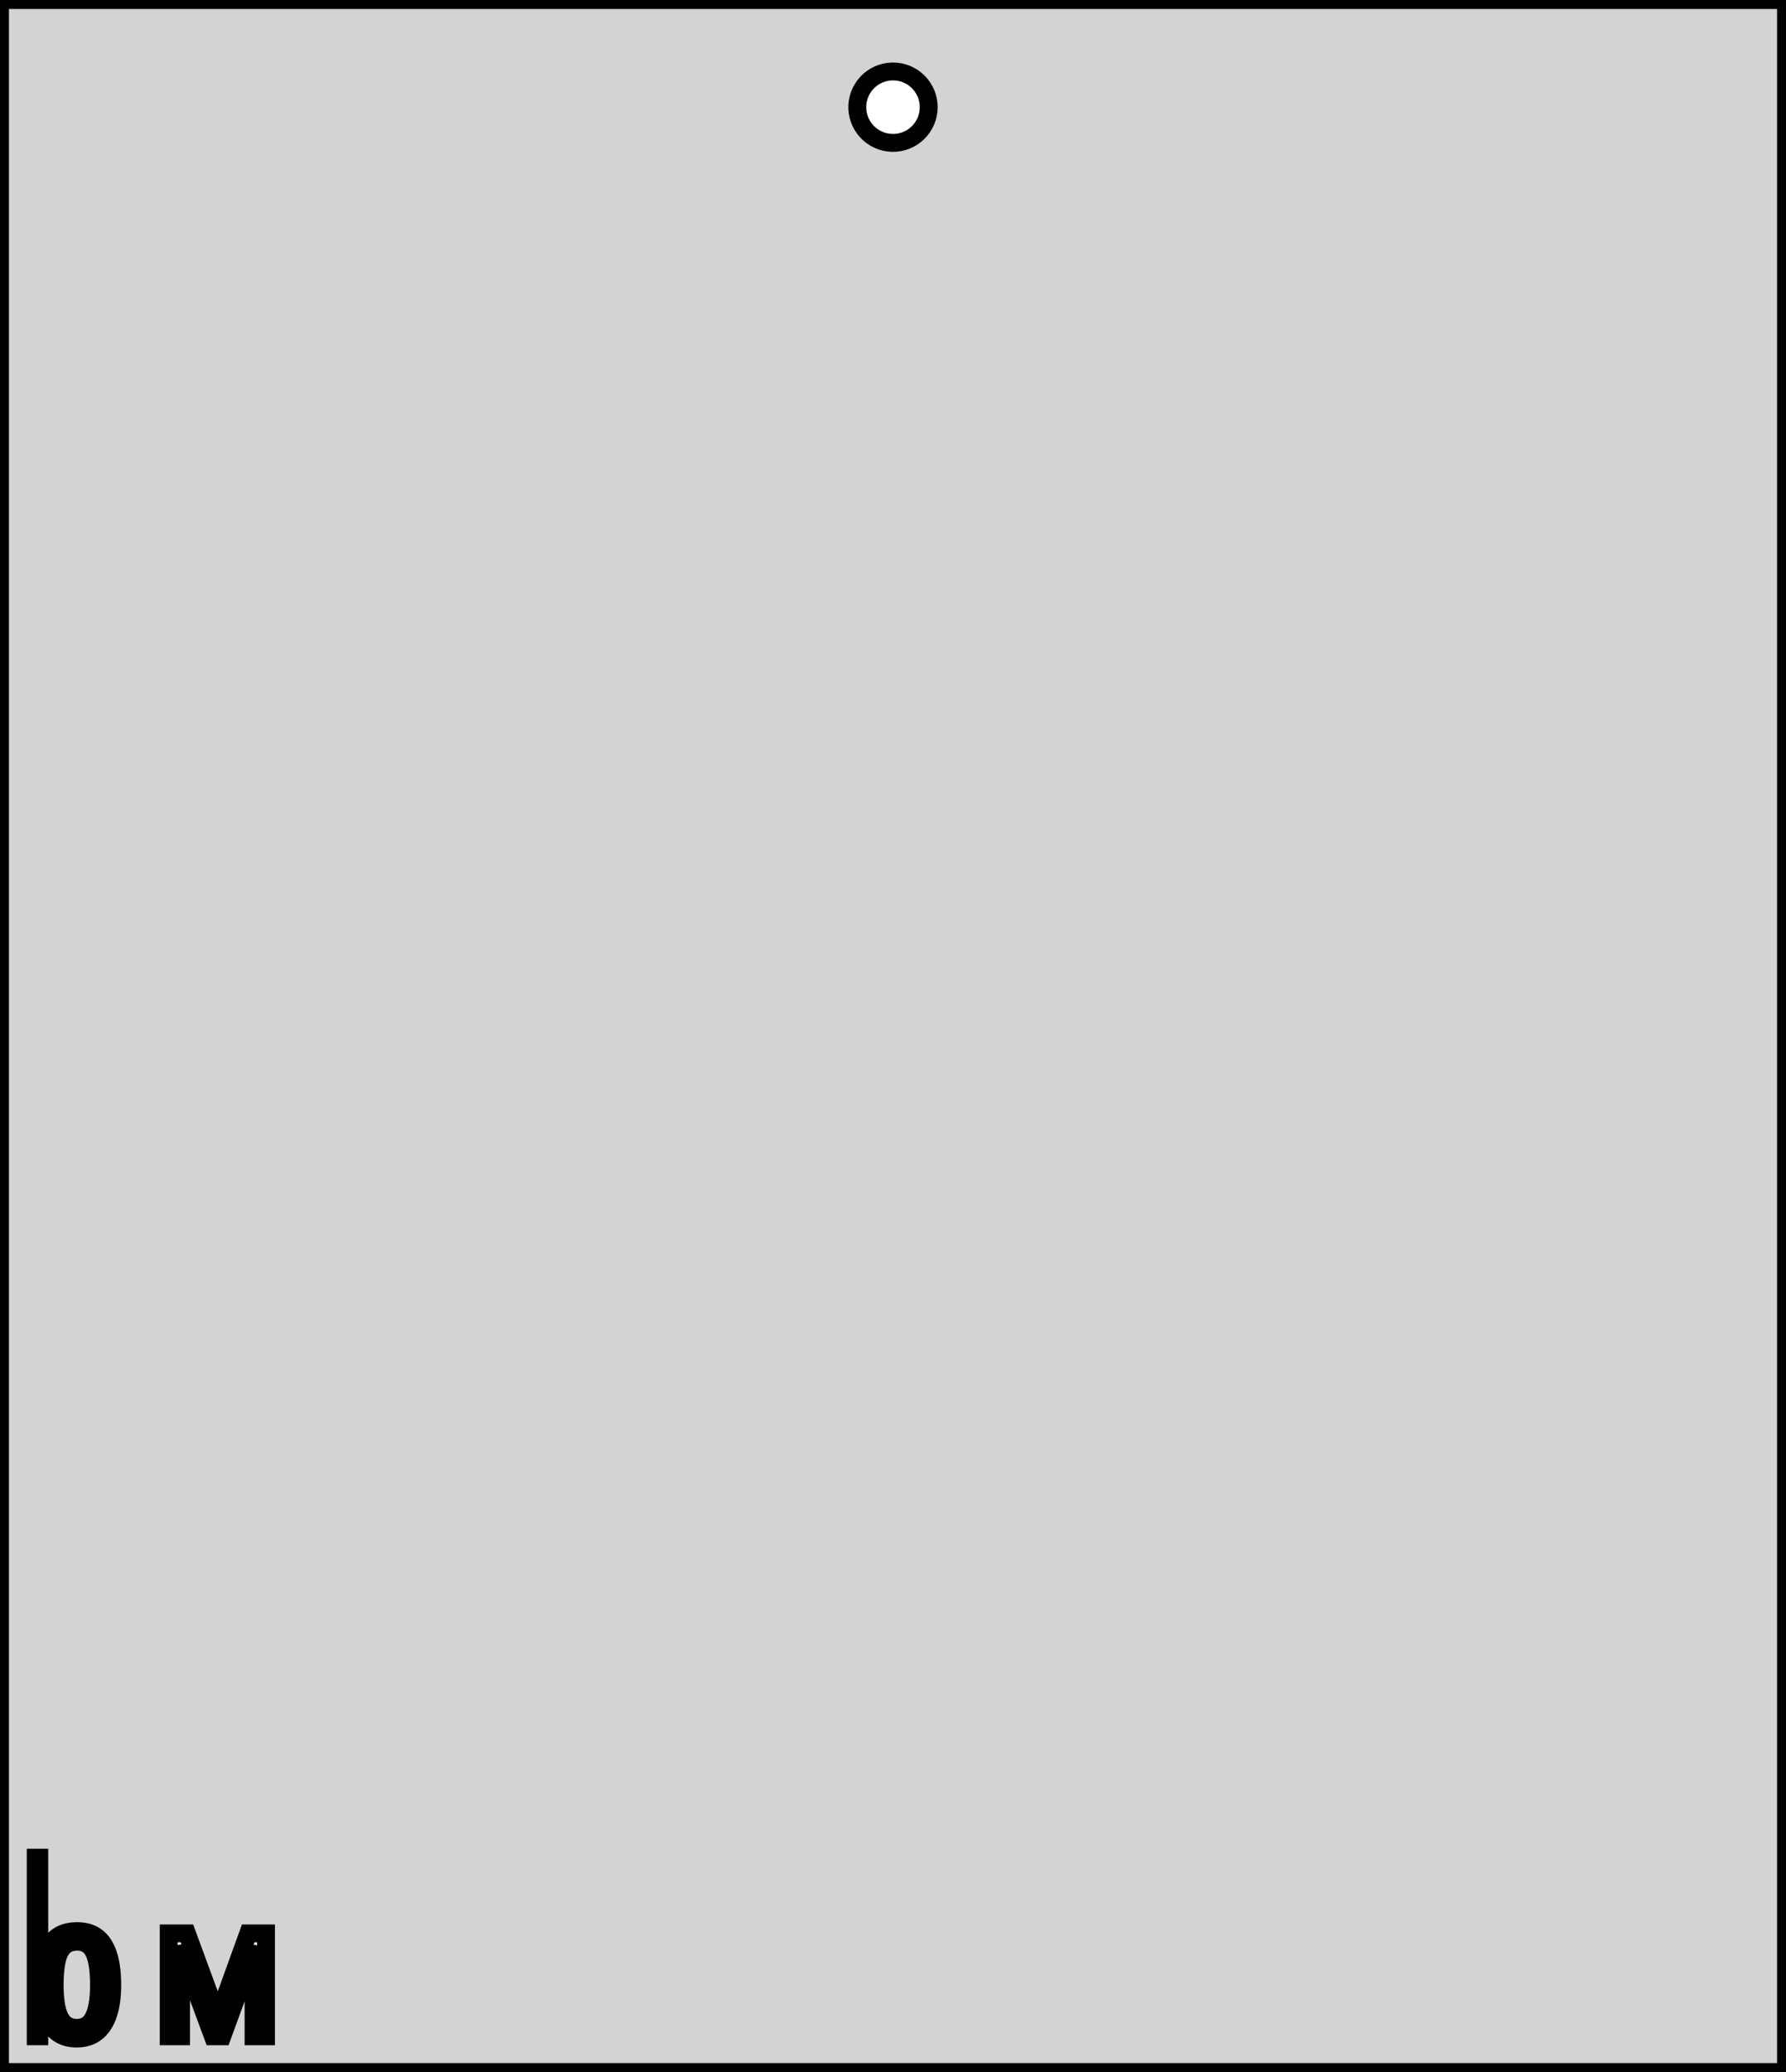 <?xml version="1.0" standalone="no"?>
<!DOCTYPE svg PUBLIC "-//W3C//DTD SVG 1.1//EN" "http://www.w3.org/Graphics/SVG/1.1/DTD/svg11.dtd">
<svg width="50mm" height="58mm" viewBox="0 -58 50 58" xmlns="http://www.w3.org/2000/svg" version="1.1">
<title>OpenSCAD Model</title>
<path d="
M 50,-58 L 0,-58 L 0,-0 L 50,-0 z
M 24.876,-54.008 L 24.777,-54.025 L 24.681,-54.052 L 24.589,-54.089 L 24.5,-54.134 L 24.416,-54.188
 L 24.338,-54.25 L 24.267,-54.32 L 24.203,-54.396 L 24.147,-54.479 L 24.099,-54.566 L 24.06,-54.658
 L 24.031,-54.753 L 24.011,-54.851 L 24.001,-54.95 L 24.001,-55.05 L 24.011,-55.149 L 24.031,-55.247
 L 24.06,-55.342 L 24.099,-55.434 L 24.147,-55.521 L 24.203,-55.604 L 24.267,-55.68 L 24.338,-55.75
 L 24.416,-55.812 L 24.5,-55.866 L 24.589,-55.911 L 24.681,-55.948 L 24.777,-55.975 L 24.876,-55.992
 L 24.975,-56 L 25.075,-55.997 L 25.174,-55.985 L 25.271,-55.963 L 25.365,-55.931 L 25.456,-55.89
 L 25.543,-55.84 L 25.623,-55.782 L 25.698,-55.716 L 25.766,-55.643 L 25.826,-55.563 L 25.878,-55.478
 L 25.922,-55.388 L 25.956,-55.295 L 25.98,-55.198 L 25.995,-55.1 L 26,-55 L 25.995,-54.9
 L 25.98,-54.802 L 25.956,-54.705 L 25.922,-54.612 L 25.878,-54.522 L 25.826,-54.437 L 25.766,-54.357
 L 25.698,-54.284 L 25.623,-54.218 L 25.543,-54.16 L 25.456,-54.11 L 25.365,-54.069 L 25.271,-54.037
 L 25.174,-54.015 L 25.075,-54.003 L 24.975,-54 z
M 1,-1 L 1,-6 L 1.1,-6 L 1.1,-1 z
M 2.106,-0.937 L 2.067,-0.939 L 2.028,-0.942 L 1.99,-0.947 L 1.953,-0.953 L 1.916,-0.96
 L 1.881,-0.969 L 1.846,-0.979 L 1.812,-0.99 L 1.78,-1.003 L 1.747,-1.017 L 1.716,-1.032
 L 1.686,-1.049 L 1.656,-1.067 L 1.628,-1.086 L 1.6,-1.107 L 1.573,-1.129 L 1.547,-1.152
 L 1.522,-1.177 L 1.497,-1.203 L 1.474,-1.23 L 1.451,-1.259 L 1.429,-1.289 L 1.408,-1.32
 L 1.388,-1.353 L 1.369,-1.386 L 1.35,-1.421 L 1.333,-1.458 L 1.316,-1.495 L 1.3,-1.534
 L 1.285,-1.574 L 1.271,-1.615 L 1.258,-1.657 L 1.246,-1.701 L 1.234,-1.746 L 1.224,-1.792
 L 1.214,-1.839 L 1.205,-1.888 L 1.197,-1.938 L 1.189,-1.988 L 1.183,-2.041 L 1.177,-2.094
 L 1.173,-2.149 L 1.169,-2.204 L 1.166,-2.261 L 1.164,-2.32 L 1.162,-2.379 L 1.162,-2.44
 L 1.162,-2.502 L 1.164,-2.563 L 1.166,-2.622 L 1.169,-2.68 L 1.172,-2.737 L 1.177,-2.793
 L 1.182,-2.847 L 1.189,-2.9 L 1.196,-2.952 L 1.203,-3.002 L 1.212,-3.051 L 1.222,-3.099
 L 1.232,-3.145 L 1.243,-3.19 L 1.255,-3.234 L 1.268,-3.276 L 1.282,-3.317 L 1.296,-3.357
 L 1.312,-3.395 L 1.328,-3.433 L 1.345,-3.468 L 1.363,-3.503 L 1.381,-3.536 L 1.401,-3.568
 L 1.421,-3.599 L 1.443,-3.628 L 1.465,-3.656 L 1.489,-3.683 L 1.513,-3.708 L 1.538,-3.732
 L 1.565,-3.755 L 1.592,-3.777 L 1.62,-3.797 L 1.649,-3.816 L 1.679,-3.834 L 1.71,-3.85
 L 1.743,-3.865 L 1.776,-3.879 L 1.81,-3.891 L 1.845,-3.902 L 1.88,-3.912 L 1.917,-3.92
 L 1.955,-3.928 L 1.994,-3.934 L 2.034,-3.938 L 2.075,-3.941 L 2.116,-3.943 L 2.159,-3.944
 L 2.201,-3.943 L 2.241,-3.941 L 2.281,-3.938 L 2.32,-3.933 L 2.357,-3.928 L 2.394,-3.92
 L 2.43,-3.912 L 2.466,-3.902 L 2.5,-3.891 L 2.533,-3.878 L 2.565,-3.864 L 2.597,-3.849
 L 2.627,-3.833 L 2.657,-3.815 L 2.685,-3.796 L 2.713,-3.775 L 2.74,-3.753 L 2.766,-3.73
 L 2.791,-3.706 L 2.815,-3.68 L 2.838,-3.653 L 2.86,-3.625 L 2.882,-3.595 L 2.902,-3.564
 L 2.922,-3.532 L 2.94,-3.498 L 2.958,-3.464 L 2.975,-3.427 L 2.992,-3.39 L 3.007,-3.352
 L 3.022,-3.312 L 3.035,-3.271 L 3.048,-3.228 L 3.06,-3.185 L 3.072,-3.14 L 3.082,-3.093
 L 3.092,-3.046 L 3.1,-2.997 L 3.108,-2.947 L 3.115,-2.896 L 3.122,-2.843 L 3.127,-2.79
 L 3.132,-2.735 L 3.135,-2.678 L 3.138,-2.621 L 3.14,-2.562 L 3.142,-2.501 L 3.142,-2.44
 L 3.142,-2.38 L 3.14,-2.32 L 3.138,-2.262 L 3.135,-2.206 L 3.131,-2.15 L 3.126,-2.096
 L 3.121,-2.042 L 3.114,-1.99 L 3.107,-1.94 L 3.098,-1.89 L 3.089,-1.842 L 3.079,-1.794
 L 3.068,-1.748 L 3.056,-1.704 L 3.044,-1.66 L 3.03,-1.618 L 3.016,-1.577 L 3,-1.537
 L 2.984,-1.498 L 2.967,-1.46 L 2.949,-1.424 L 2.93,-1.389 L 2.911,-1.355 L 2.89,-1.322
 L 2.869,-1.29 L 2.846,-1.26 L 2.823,-1.232 L 2.799,-1.204 L 2.775,-1.178 L 2.749,-1.153
 L 2.723,-1.13 L 2.695,-1.108 L 2.667,-1.087 L 2.639,-1.067 L 2.609,-1.049 L 2.578,-1.032
 L 2.547,-1.017 L 2.515,-1.003 L 2.482,-0.99 L 2.448,-0.979 L 2.413,-0.969 L 2.378,-0.96
 L 2.341,-0.953 L 2.304,-0.947 L 2.266,-0.942 L 2.227,-0.939 L 2.188,-0.937 L 2.147,-0.936
 z
M 2.176,-1.236 L 2.202,-1.237 L 2.228,-1.24 L 2.252,-1.243 L 2.276,-1.248 L 2.3,-1.253
 L 2.323,-1.26 L 2.345,-1.268 L 2.367,-1.277 L 2.388,-1.286 L 2.408,-1.297 L 2.428,-1.309
 L 2.447,-1.322 L 2.466,-1.336 L 2.484,-1.351 L 2.502,-1.367 L 2.518,-1.383 L 2.535,-1.401
 L 2.55,-1.421 L 2.566,-1.441 L 2.58,-1.462 L 2.594,-1.484 L 2.607,-1.507 L 2.62,-1.531
 L 2.632,-1.556 L 2.644,-1.583 L 2.655,-1.61 L 2.666,-1.638 L 2.676,-1.668 L 2.686,-1.699
 L 2.695,-1.731 L 2.703,-1.764 L 2.711,-1.798 L 2.719,-1.833 L 2.726,-1.869 L 2.732,-1.906
 L 2.738,-1.945 L 2.744,-1.984 L 2.749,-2.025 L 2.753,-2.067 L 2.757,-2.109 L 2.761,-2.153
 L 2.763,-2.198 L 2.766,-2.244 L 2.768,-2.292 L 2.769,-2.34 L 2.77,-2.389 L 2.77,-2.44
 L 2.77,-2.492 L 2.769,-2.544 L 2.768,-2.594 L 2.766,-2.642 L 2.764,-2.69 L 2.761,-2.736
 L 2.758,-2.781 L 2.754,-2.825 L 2.75,-2.868 L 2.745,-2.909 L 2.74,-2.949 L 2.734,-2.988
 L 2.728,-3.026 L 2.721,-3.063 L 2.714,-3.098 L 2.706,-3.132 L 2.698,-3.165 L 2.69,-3.197
 L 2.68,-3.227 L 2.671,-3.256 L 2.661,-3.284 L 2.65,-3.311 L 2.639,-3.337 L 2.627,-3.361
 L 2.615,-3.384 L 2.602,-3.407 L 2.589,-3.428 L 2.575,-3.448 L 2.56,-3.468 L 2.544,-3.486
 L 2.529,-3.503 L 2.512,-3.52 L 2.495,-3.535 L 2.477,-3.55 L 2.458,-3.563 L 2.439,-3.575
 L 2.419,-3.587 L 2.399,-3.597 L 2.378,-3.607 L 2.356,-3.615 L 2.334,-3.623 L 2.31,-3.629
 L 2.287,-3.635 L 2.263,-3.639 L 2.238,-3.643 L 2.212,-3.645 L 2.186,-3.647 L 2.159,-3.647
 L 2.131,-3.647 L 2.104,-3.645 L 2.078,-3.643 L 2.053,-3.639 L 2.028,-3.635 L 2.003,-3.629
 L 1.98,-3.623 L 1.957,-3.616 L 1.934,-3.607 L 1.912,-3.598 L 1.891,-3.588 L 1.871,-3.576
 L 1.851,-3.564 L 1.832,-3.551 L 1.814,-3.537 L 1.796,-3.522 L 1.779,-3.506 L 1.762,-3.488
 L 1.746,-3.47 L 1.731,-3.451 L 1.717,-3.431 L 1.703,-3.41 L 1.69,-3.388 L 1.677,-3.365
 L 1.665,-3.341 L 1.654,-3.316 L 1.643,-3.289 L 1.632,-3.261 L 1.623,-3.232 L 1.613,-3.202
 L 1.604,-3.17 L 1.596,-3.137 L 1.588,-3.103 L 1.581,-3.068 L 1.574,-3.031 L 1.567,-2.993
 L 1.562,-2.954 L 1.556,-2.914 L 1.552,-2.872 L 1.547,-2.829 L 1.543,-2.785 L 1.54,-2.739
 L 1.537,-2.693 L 1.535,-2.645 L 1.533,-2.595 L 1.532,-2.545 L 1.531,-2.493 L 1.531,-2.44
 L 1.531,-2.388 L 1.532,-2.338 L 1.533,-2.289 L 1.535,-2.241 L 1.537,-2.194 L 1.54,-2.148
 L 1.544,-2.104 L 1.547,-2.061 L 1.552,-2.018 L 1.557,-1.977 L 1.562,-1.937 L 1.568,-1.899
 L 1.574,-1.861 L 1.581,-1.825 L 1.589,-1.79 L 1.597,-1.756 L 1.605,-1.723 L 1.614,-1.691
 L 1.624,-1.66 L 1.634,-1.631 L 1.644,-1.603 L 1.655,-1.576 L 1.667,-1.55 L 1.679,-1.525
 L 1.692,-1.501 L 1.705,-1.479 L 1.719,-1.457 L 1.733,-1.436 L 1.749,-1.417 L 1.764,-1.398
 L 1.781,-1.38 L 1.798,-1.364 L 1.815,-1.348 L 1.833,-1.334 L 1.852,-1.32 L 1.871,-1.308
 L 1.891,-1.296 L 1.912,-1.285 L 1.933,-1.276 L 1.955,-1.267 L 1.977,-1.26 L 2,-1.253
 L 2.023,-1.248 L 2.047,-1.243 L 2.072,-1.24 L 2.098,-1.237 L 2.123,-1.235 L 2.15,-1.235
 z
M 4.723,-1 L 4.723,-3.88 L 5.233,-3.88 L 5.969,-1.881 L 5.972,-1.871 L 5.979,-1.851
 L 5.982,-1.84 L 5.988,-1.82 L 5.992,-1.809 L 5.998,-1.788 L 6.001,-1.778 L 6.008,-1.756
 L 6.014,-1.735 L 6.017,-1.724 L 6.023,-1.701 L 6.029,-1.679 L 6.036,-1.656 L 6.042,-1.634
 L 6.048,-1.611 L 6.056,-1.578 L 6.064,-1.548 L 6.071,-1.52 L 6.077,-1.495 L 6.08,-1.48
 L 6.084,-1.465 L 6.088,-1.445 L 6.09,-1.434 L 6.093,-1.423 L 6.094,-1.43 L 6.096,-1.437
 L 6.097,-1.445 L 6.099,-1.453 L 6.101,-1.461 L 6.103,-1.469 L 6.107,-1.487 L 6.109,-1.496
 L 6.114,-1.516 L 6.117,-1.526 L 6.123,-1.547 L 6.126,-1.558 L 6.132,-1.581 L 6.139,-1.605
 L 6.147,-1.631 L 6.155,-1.657 L 6.167,-1.698 L 6.174,-1.723 L 6.182,-1.747 L 6.188,-1.769
 L 6.195,-1.789 L 6.2,-1.807 L 6.206,-1.824 L 6.211,-1.839 L 6.215,-1.852 L 6.219,-1.863
 L 6.223,-1.873 L 6.226,-1.881 L 6.949,-3.88 L 7.447,-3.88 L 7.447,-1 L 7.098,-1
 L 7.098,-2.923 L 7.098,-2.95 L 7.098,-2.976 L 7.098,-3.002 L 7.098,-3.029 L 7.098,-3.055
 L 7.099,-3.081 L 7.099,-3.107 L 7.1,-3.133 L 7.1,-3.159 L 7.101,-3.185 L 7.101,-3.21
 L 7.102,-3.236 L 7.103,-3.262 L 7.104,-3.287 L 7.105,-3.312 L 7.106,-3.338 L 7.107,-3.363
 L 7.108,-3.388 L 7.109,-3.413 L 7.11,-3.438 L 7.111,-3.463 L 7.113,-3.488 L 7.114,-3.512
 L 7.116,-3.537 L 7.108,-3.507 L 7.1,-3.477 L 7.092,-3.448 L 7.084,-3.419 L 7.076,-3.391
 L 7.068,-3.364 L 7.061,-3.337 L 7.053,-3.311 L 7.046,-3.285 L 7.038,-3.26 L 7.031,-3.235
 L 7.024,-3.211 L 7.016,-3.187 L 7.009,-3.164 L 7.002,-3.142 L 6.995,-3.12 L 6.988,-3.098
 L 6.981,-3.077 L 6.975,-3.057 L 6.968,-3.037 L 6.961,-3.018 L 6.955,-3 L 6.948,-2.982
 L 6.942,-2.964 L 6.224,-1 L 5.959,-1 L 5.231,-2.964 L 5.12,-3.312 L 5.054,-3.537
 L 5.06,-3.31 L 5.069,-2.923 L 5.069,-1 z
" stroke="black" fill="lightgray" stroke-width="0.5"/>
</svg>
